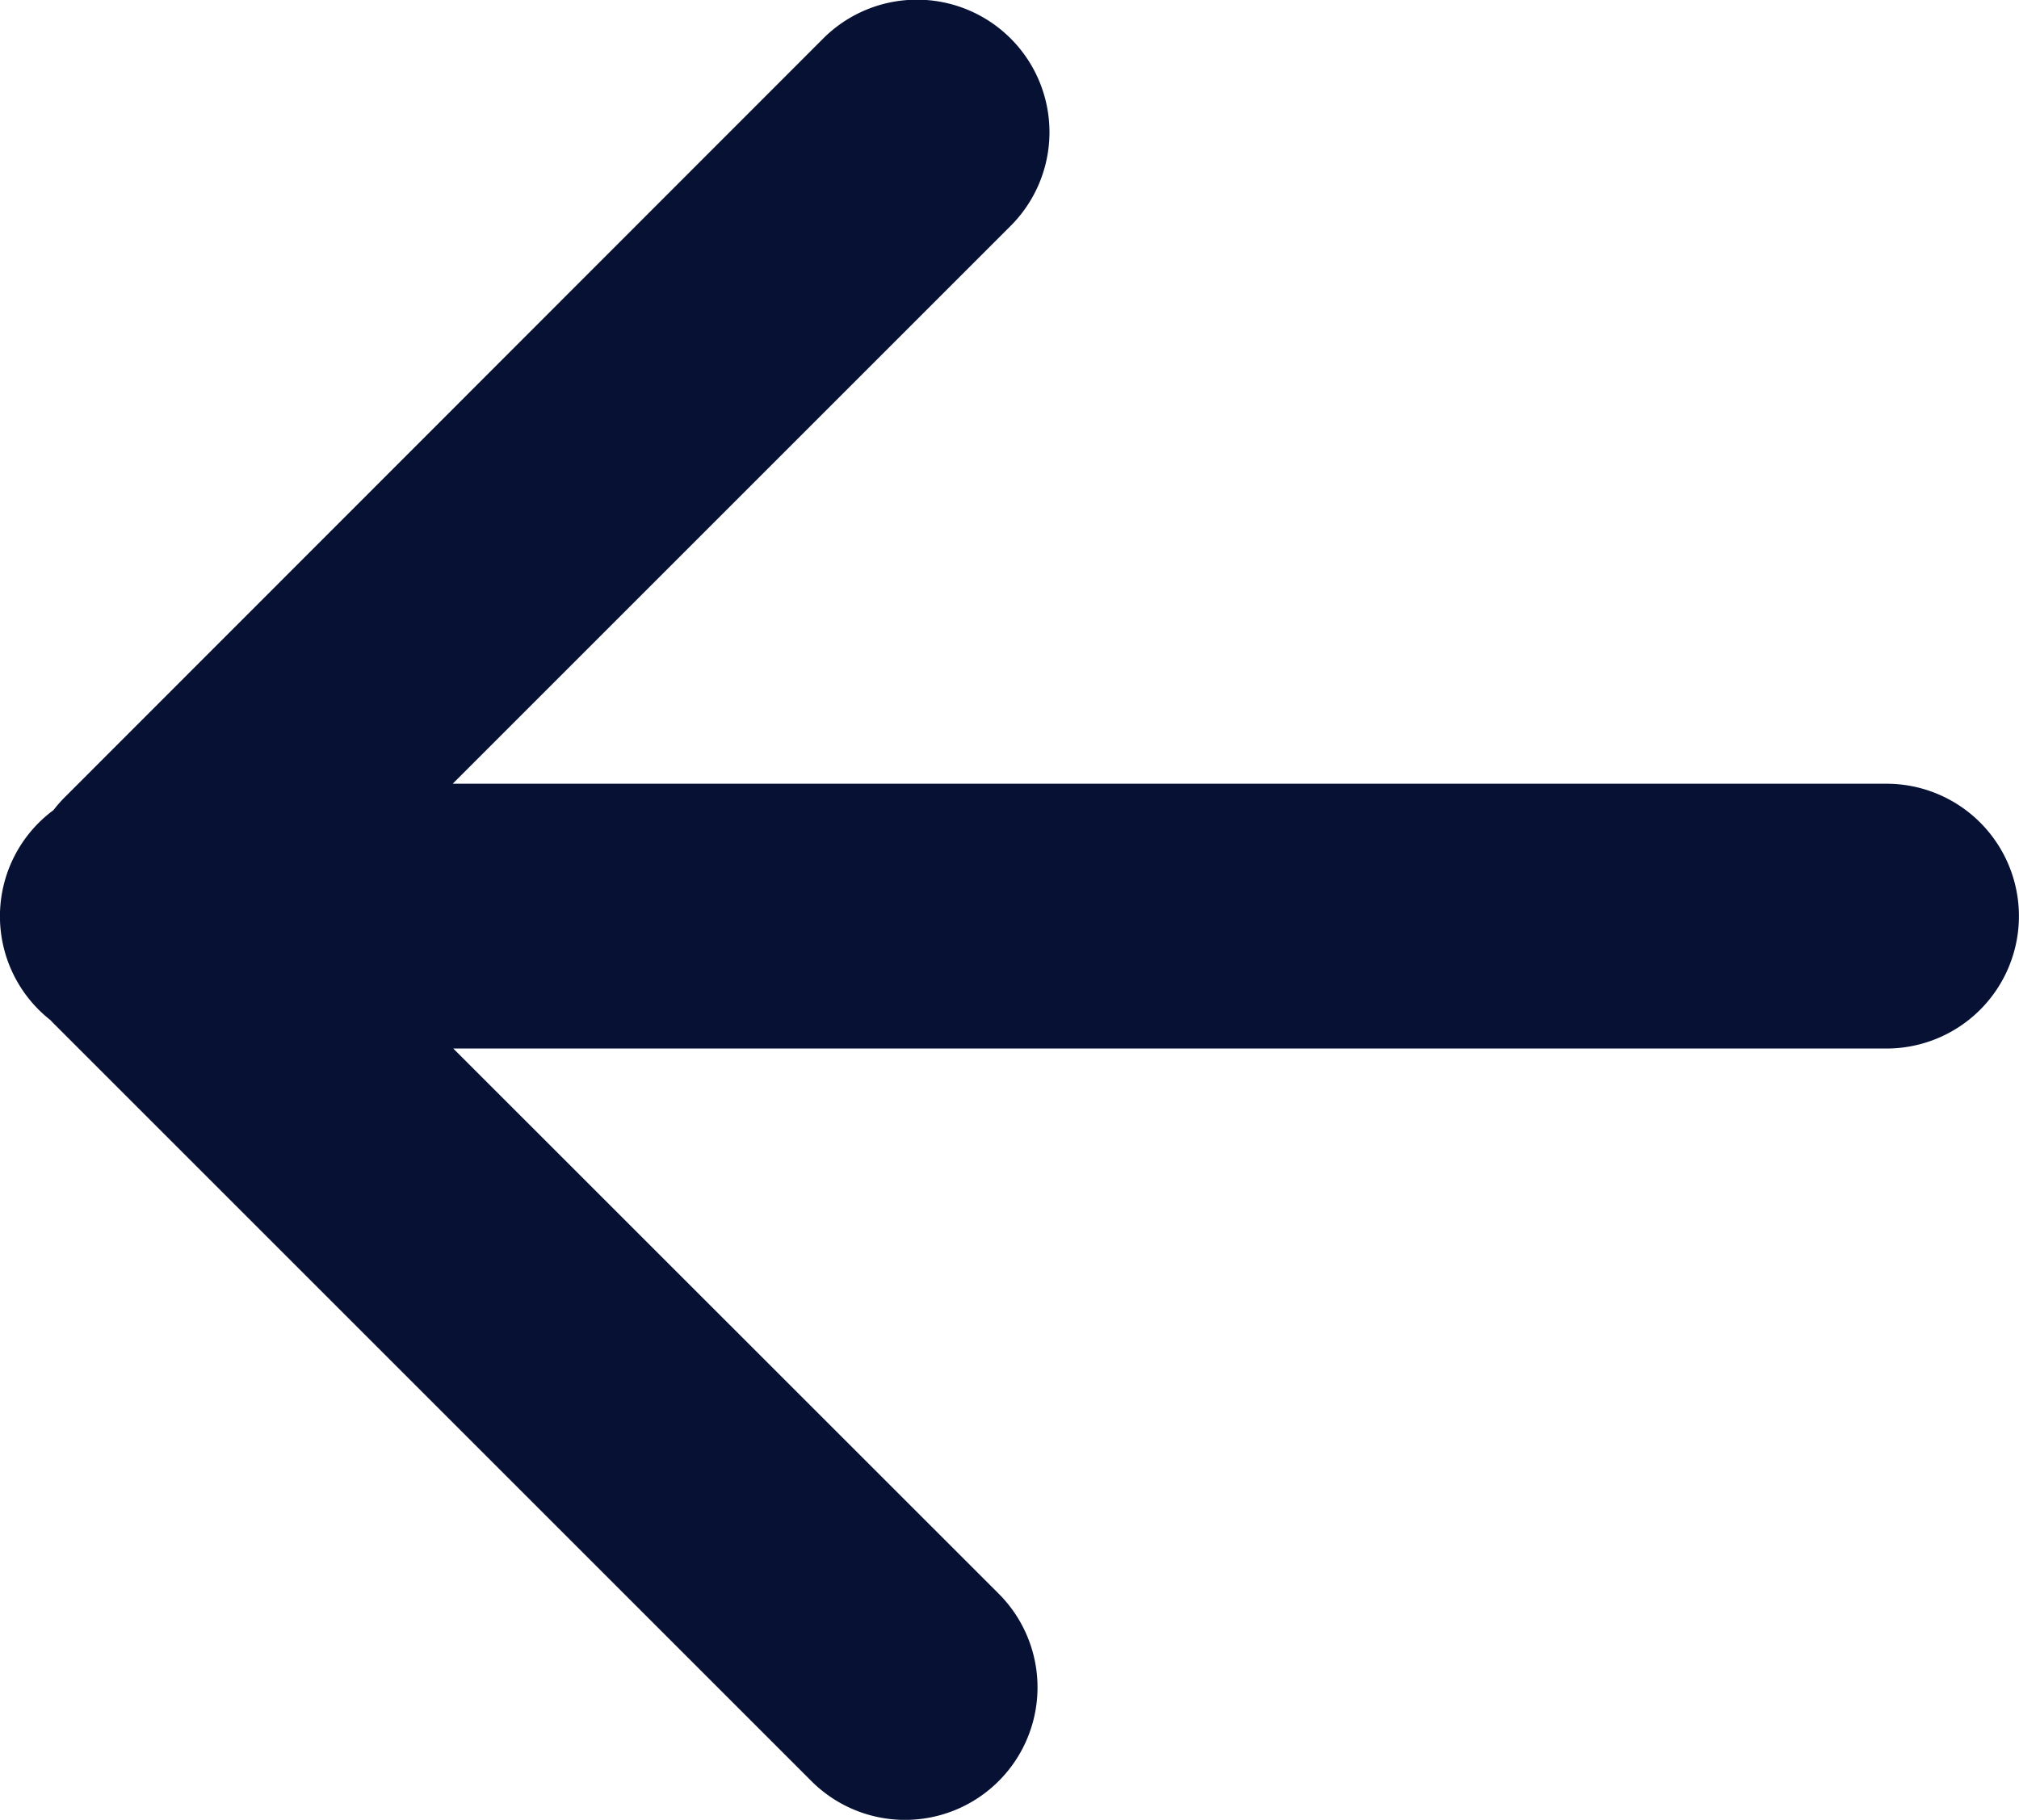 <svg xmlns="http://www.w3.org/2000/svg" id="prefix__noun_Arrow_18122" width="14.004" height="12.625" viewBox="0 0 14.004 12.625">
    <g id="prefix__Group_160" data-name="Group 160">
        <path id="prefix__Path_142" d="M27.934 46.022a.919.919 0 0 0 0-1.3l-3.783-3.782h9.941a.918.918 0 1 0 0-1.837h-9.945l3.87-3.87a.918.918 0 0 0-1.3-1.3L21.453 39.2a.9.9 0 0 0-.075.086.916.916 0 0 0-.021 1.457l.014.015 5.265 5.265a.918.918 0 0 0 1.298-.001z" data-name="Path 142" transform="translate(-21.007 -33.666)" style="fill:#061134"/>
    </g>
</svg>
